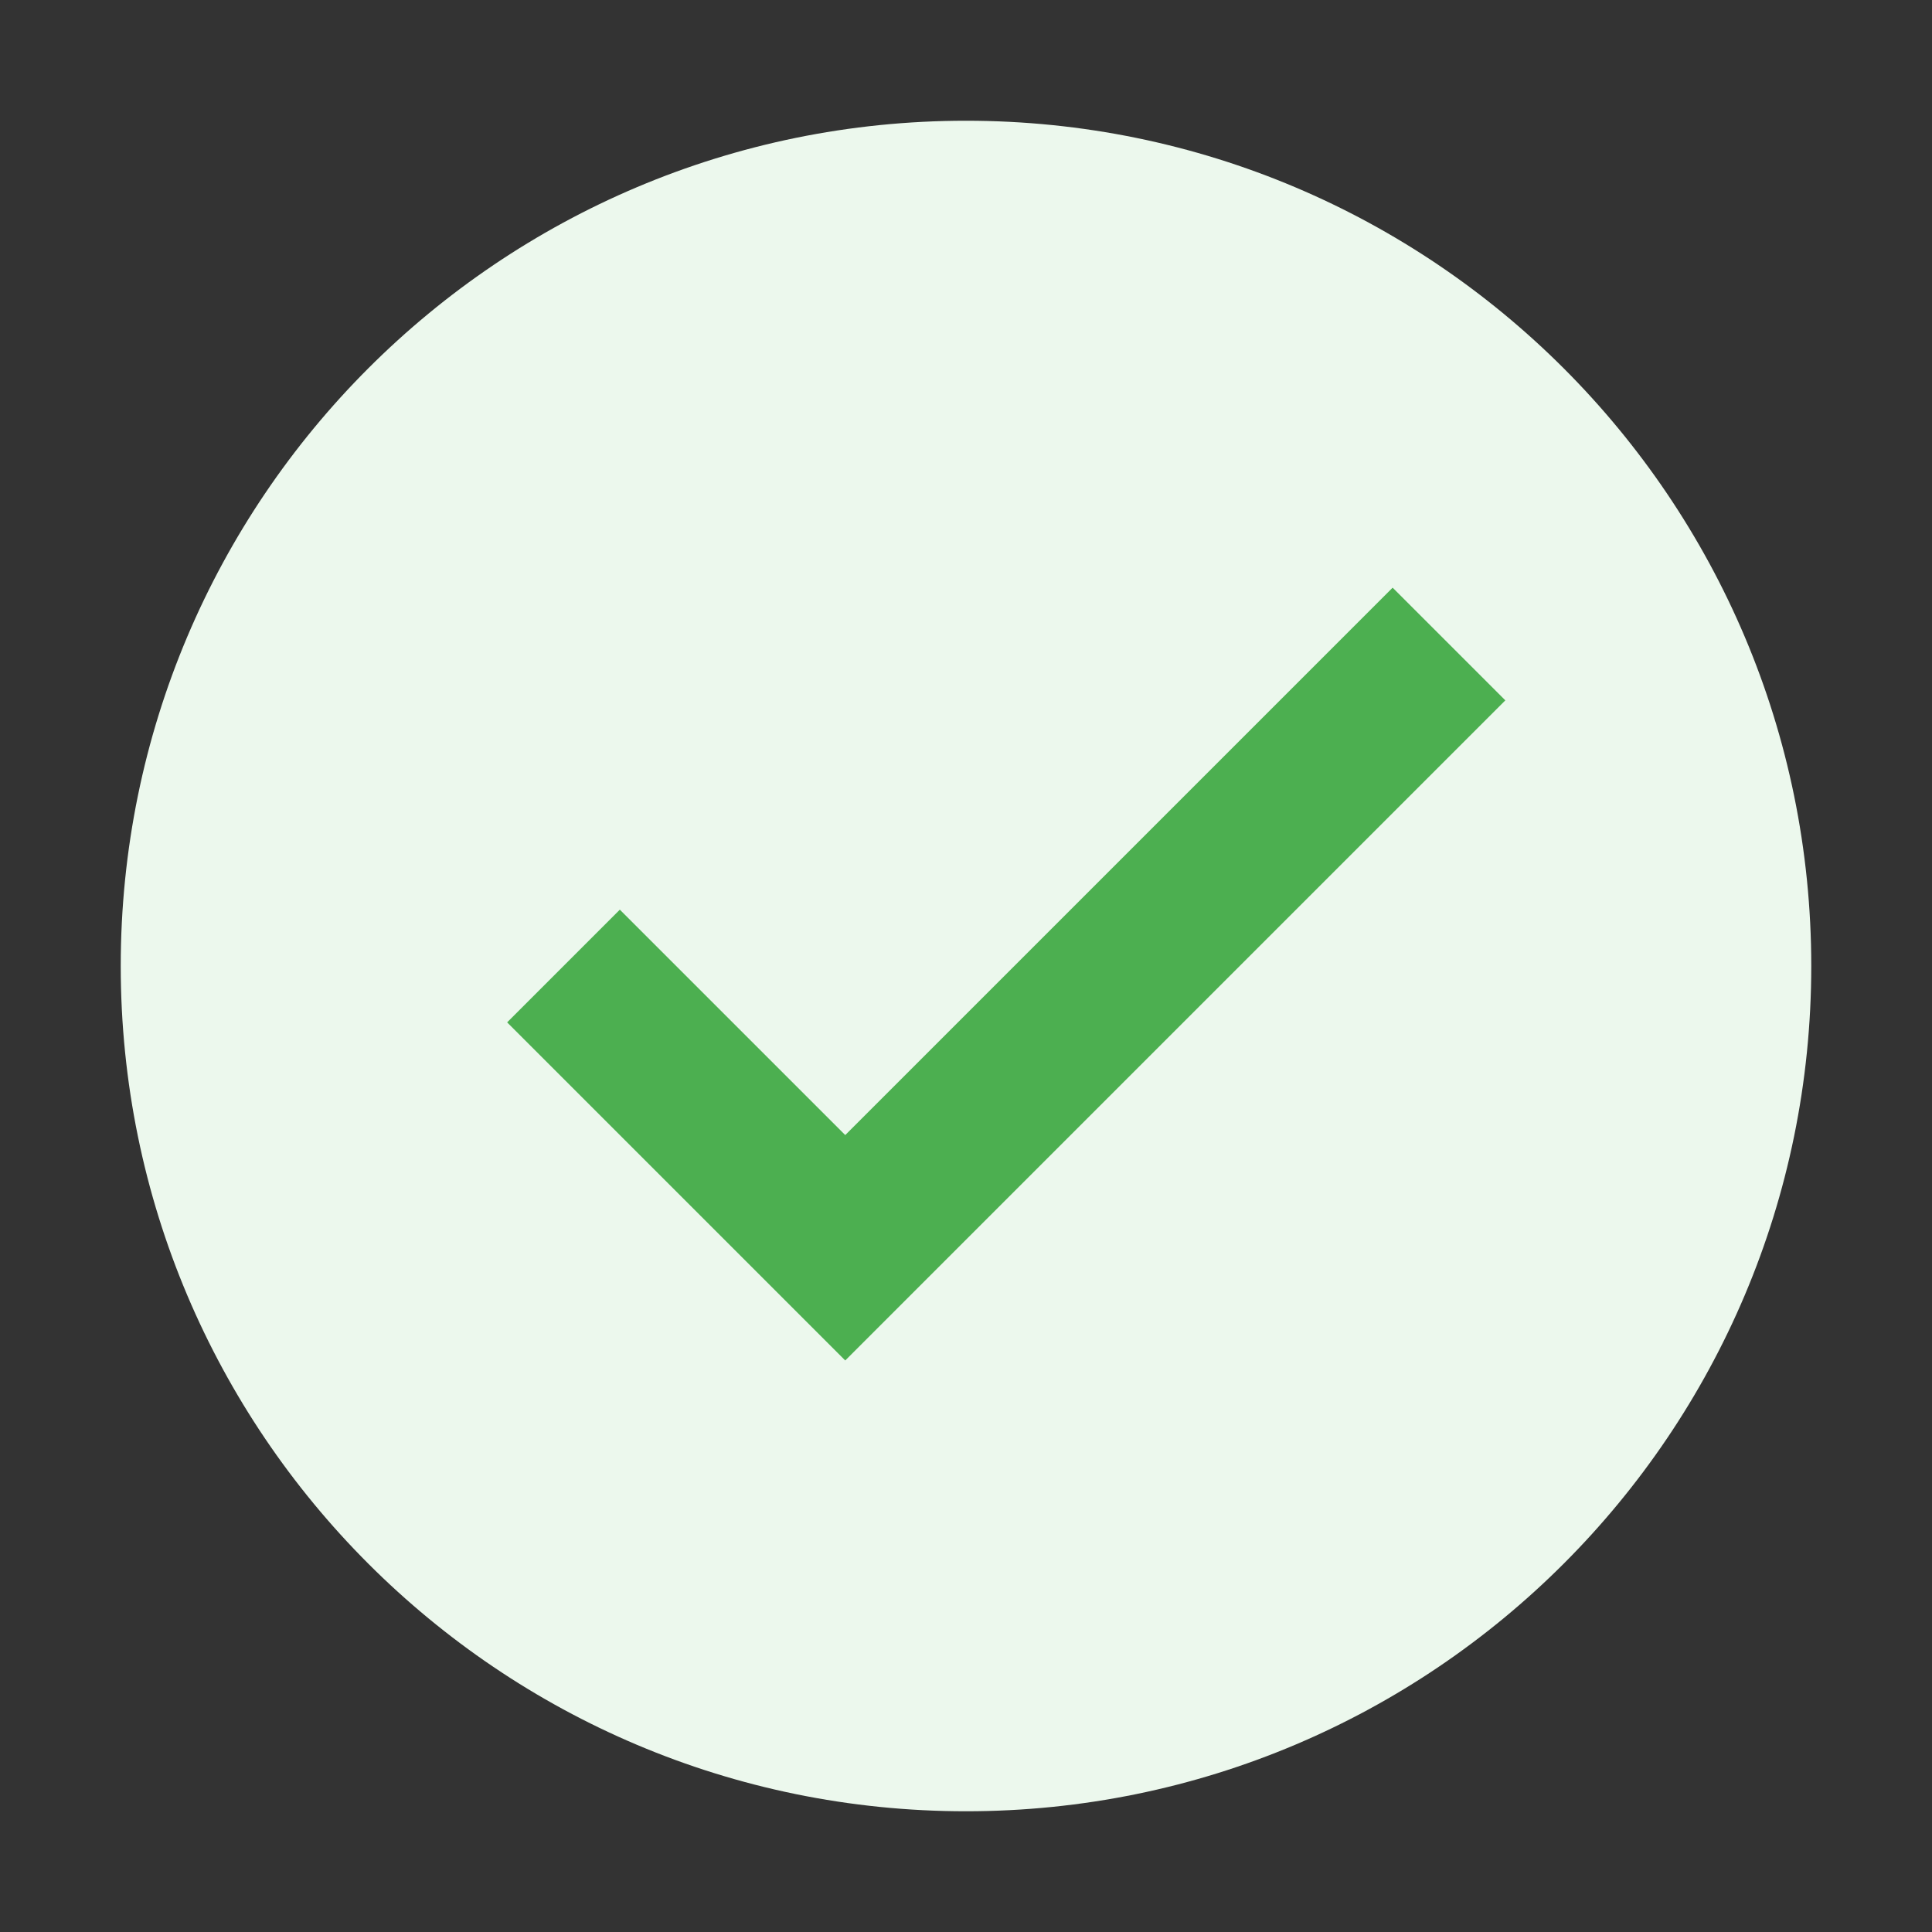 <svg width="89" height="89" viewBox="0 0 89 89" fill="none" xmlns="http://www.w3.org/2000/svg">
<rect x="0" y="0" width="89" height="89" fill="#333333" stroke="none"/>
<path d="M44.5 83.438C66.005 83.438 83.438 66.005 83.438 44.5C83.438 22.995 66.005 5.562 44.5 5.562C22.995 5.562 5.562 22.995 5.562 44.5C5.562 66.005 22.995 83.438 44.5 83.438Z" fill="#ECF8ED"/>
<path d="M64.153 27.072L38.937 52.288L28.553 41.905L23.362 47.097L38.937 62.672L69.345 32.263L64.153 27.072Z" fill="#4CAF50"/>
</svg>
